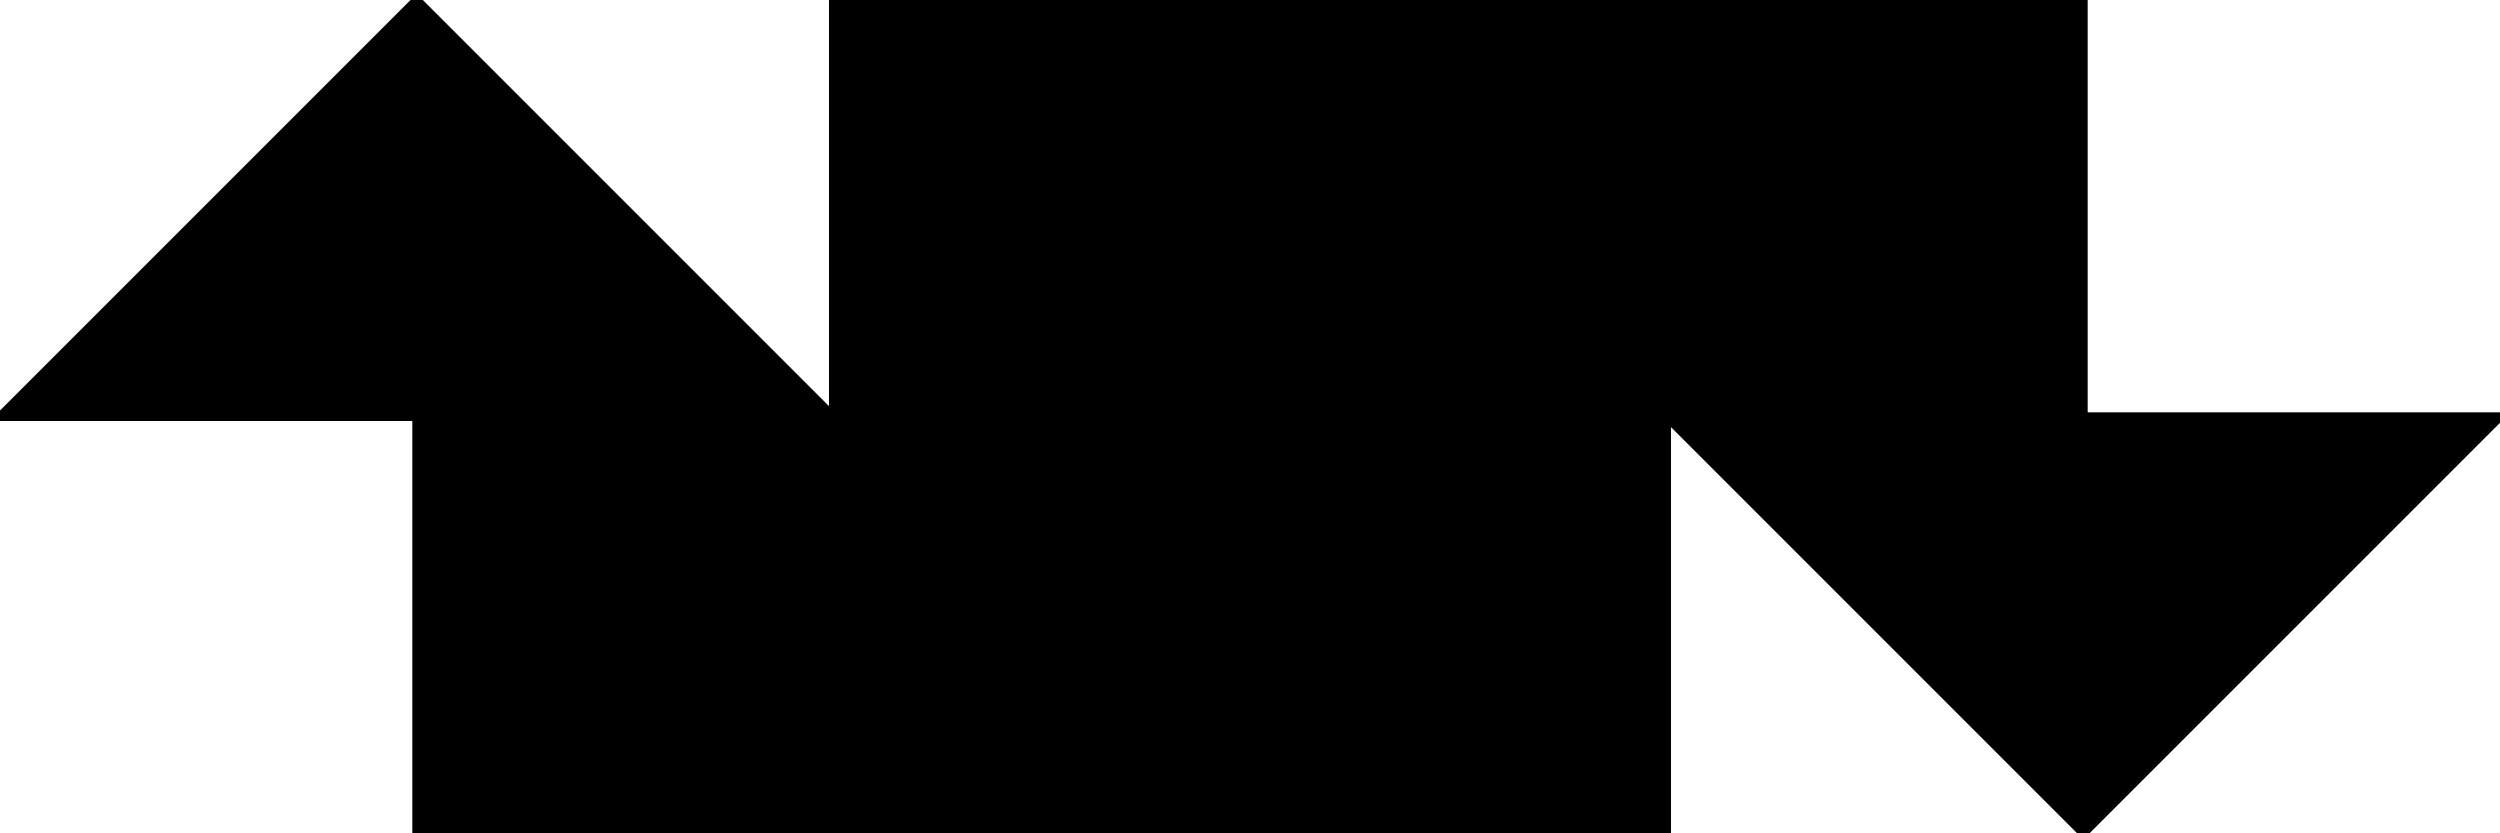<?xml version="1.0" encoding="utf-8"?> <svg baseProfile="full" height="100%" version="1.1" viewBox="0 0 288.0 96.0" width="100%" xmlns="http://www.w3.org/2000/svg" xmlns:ev="http://www.w3.org/2001/xml-events" xmlns:xlink="http://www.w3.org/1999/xlink"><defs/><polygon fill="black" id="1" points="240.0,48.0 192.0,48.0 192.0,0.0 240.0,0.0" stroke="black" strokewidth="1"/><polygon fill="black" id="2" points="96.0,96.0 96.0,48.0 48.0,0.0 48.0,48.0" stroke="black" strokewidth="1"/><polygon fill="black" id="3" points="48.0,48.0 0.0,48.0 48.0,0.0" stroke="black" strokewidth="1"/><polygon fill="black" id="4" points="48.0,96.0 96.0,96.0 48.0,48.0" stroke="black" strokewidth="1"/><polygon fill="black" id="5" points="240.0,96.0 192.0,48.0 288.0,48.0" stroke="black" strokewidth="1"/><polygon fill="black" id="6" points="96.0,96.0 192.0,0.0 96.0,0.0" stroke="black" strokewidth="1"/><polygon fill="black" id="7" points="192.0,96.0 96.0,96.0 192.0,0.0" stroke="black" strokewidth="1"/></svg>